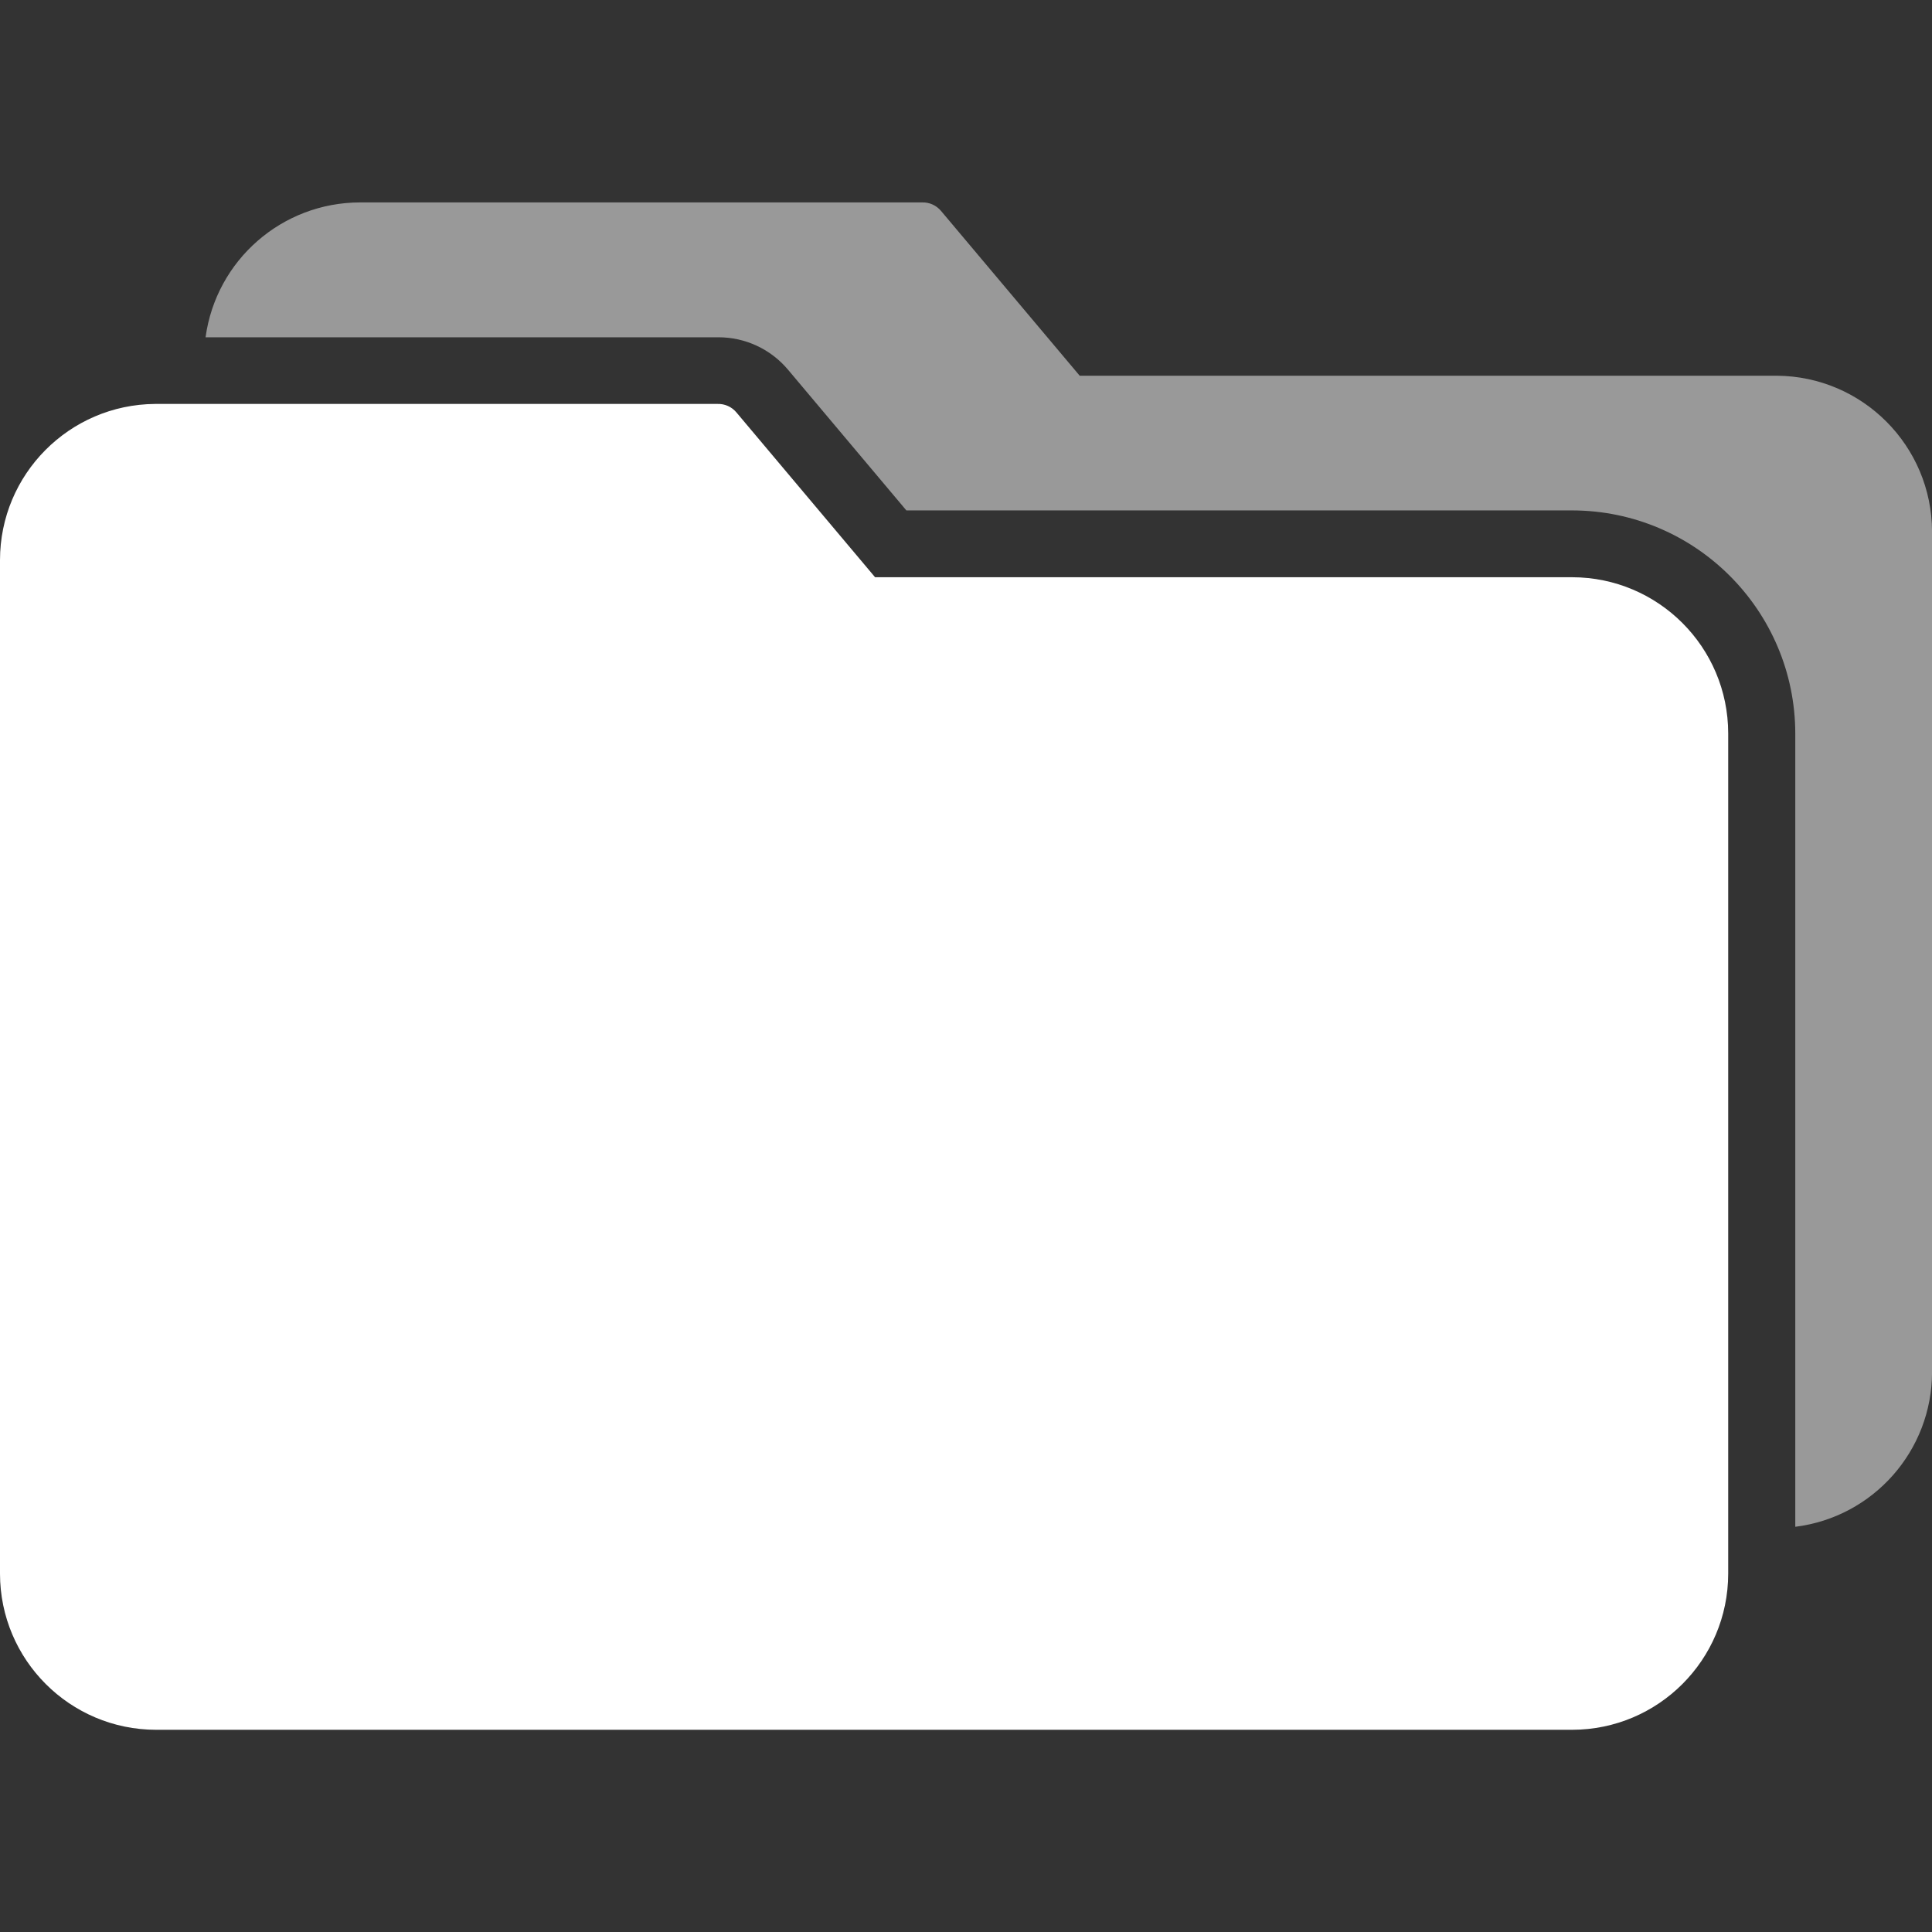 <svg width="80" height="80" viewBox="0 0 80 80" fill="none" xmlns="http://www.w3.org/2000/svg">
<rect x="0" y="0" width="80" height="80" fill="#333333" stroke="none"/>
<g clip-path="url(#clip0_1485_3068)">
<path d="M65.098 23.902H36.235L30.494 17.078C30.301 16.846 30.012 16.716 29.71 16.726H6.424C2.868 16.752 0 19.641 0 23.196V65.165C0.004 68.732 2.895 71.623 6.463 71.627H65.098C68.665 71.623 71.556 68.732 71.561 65.165V30.365C71.556 26.797 68.665 23.906 65.098 23.902Z" fill="white"/>
<path opacity="0.5" d="M73.578 15.558H44.708L38.967 8.735C38.773 8.503 38.484 8.372 38.182 8.382H14.904C11.678 8.387 8.95 10.77 8.512 13.966H29.743C30.856 13.963 31.913 14.455 32.629 15.307L37.531 21.135H65.1C70.199 21.143 74.331 25.275 74.339 30.374V63.221C77.572 62.818 79.999 60.071 80.002 56.813V22.013C79.993 18.464 77.127 15.584 73.578 15.558Z" fill="white"/>
</g>
<defs>
<clipPath id="clip0_1485_3068">
<rect width="80" height="80" fill="white"/>
</clipPath>
</defs>
</svg>
